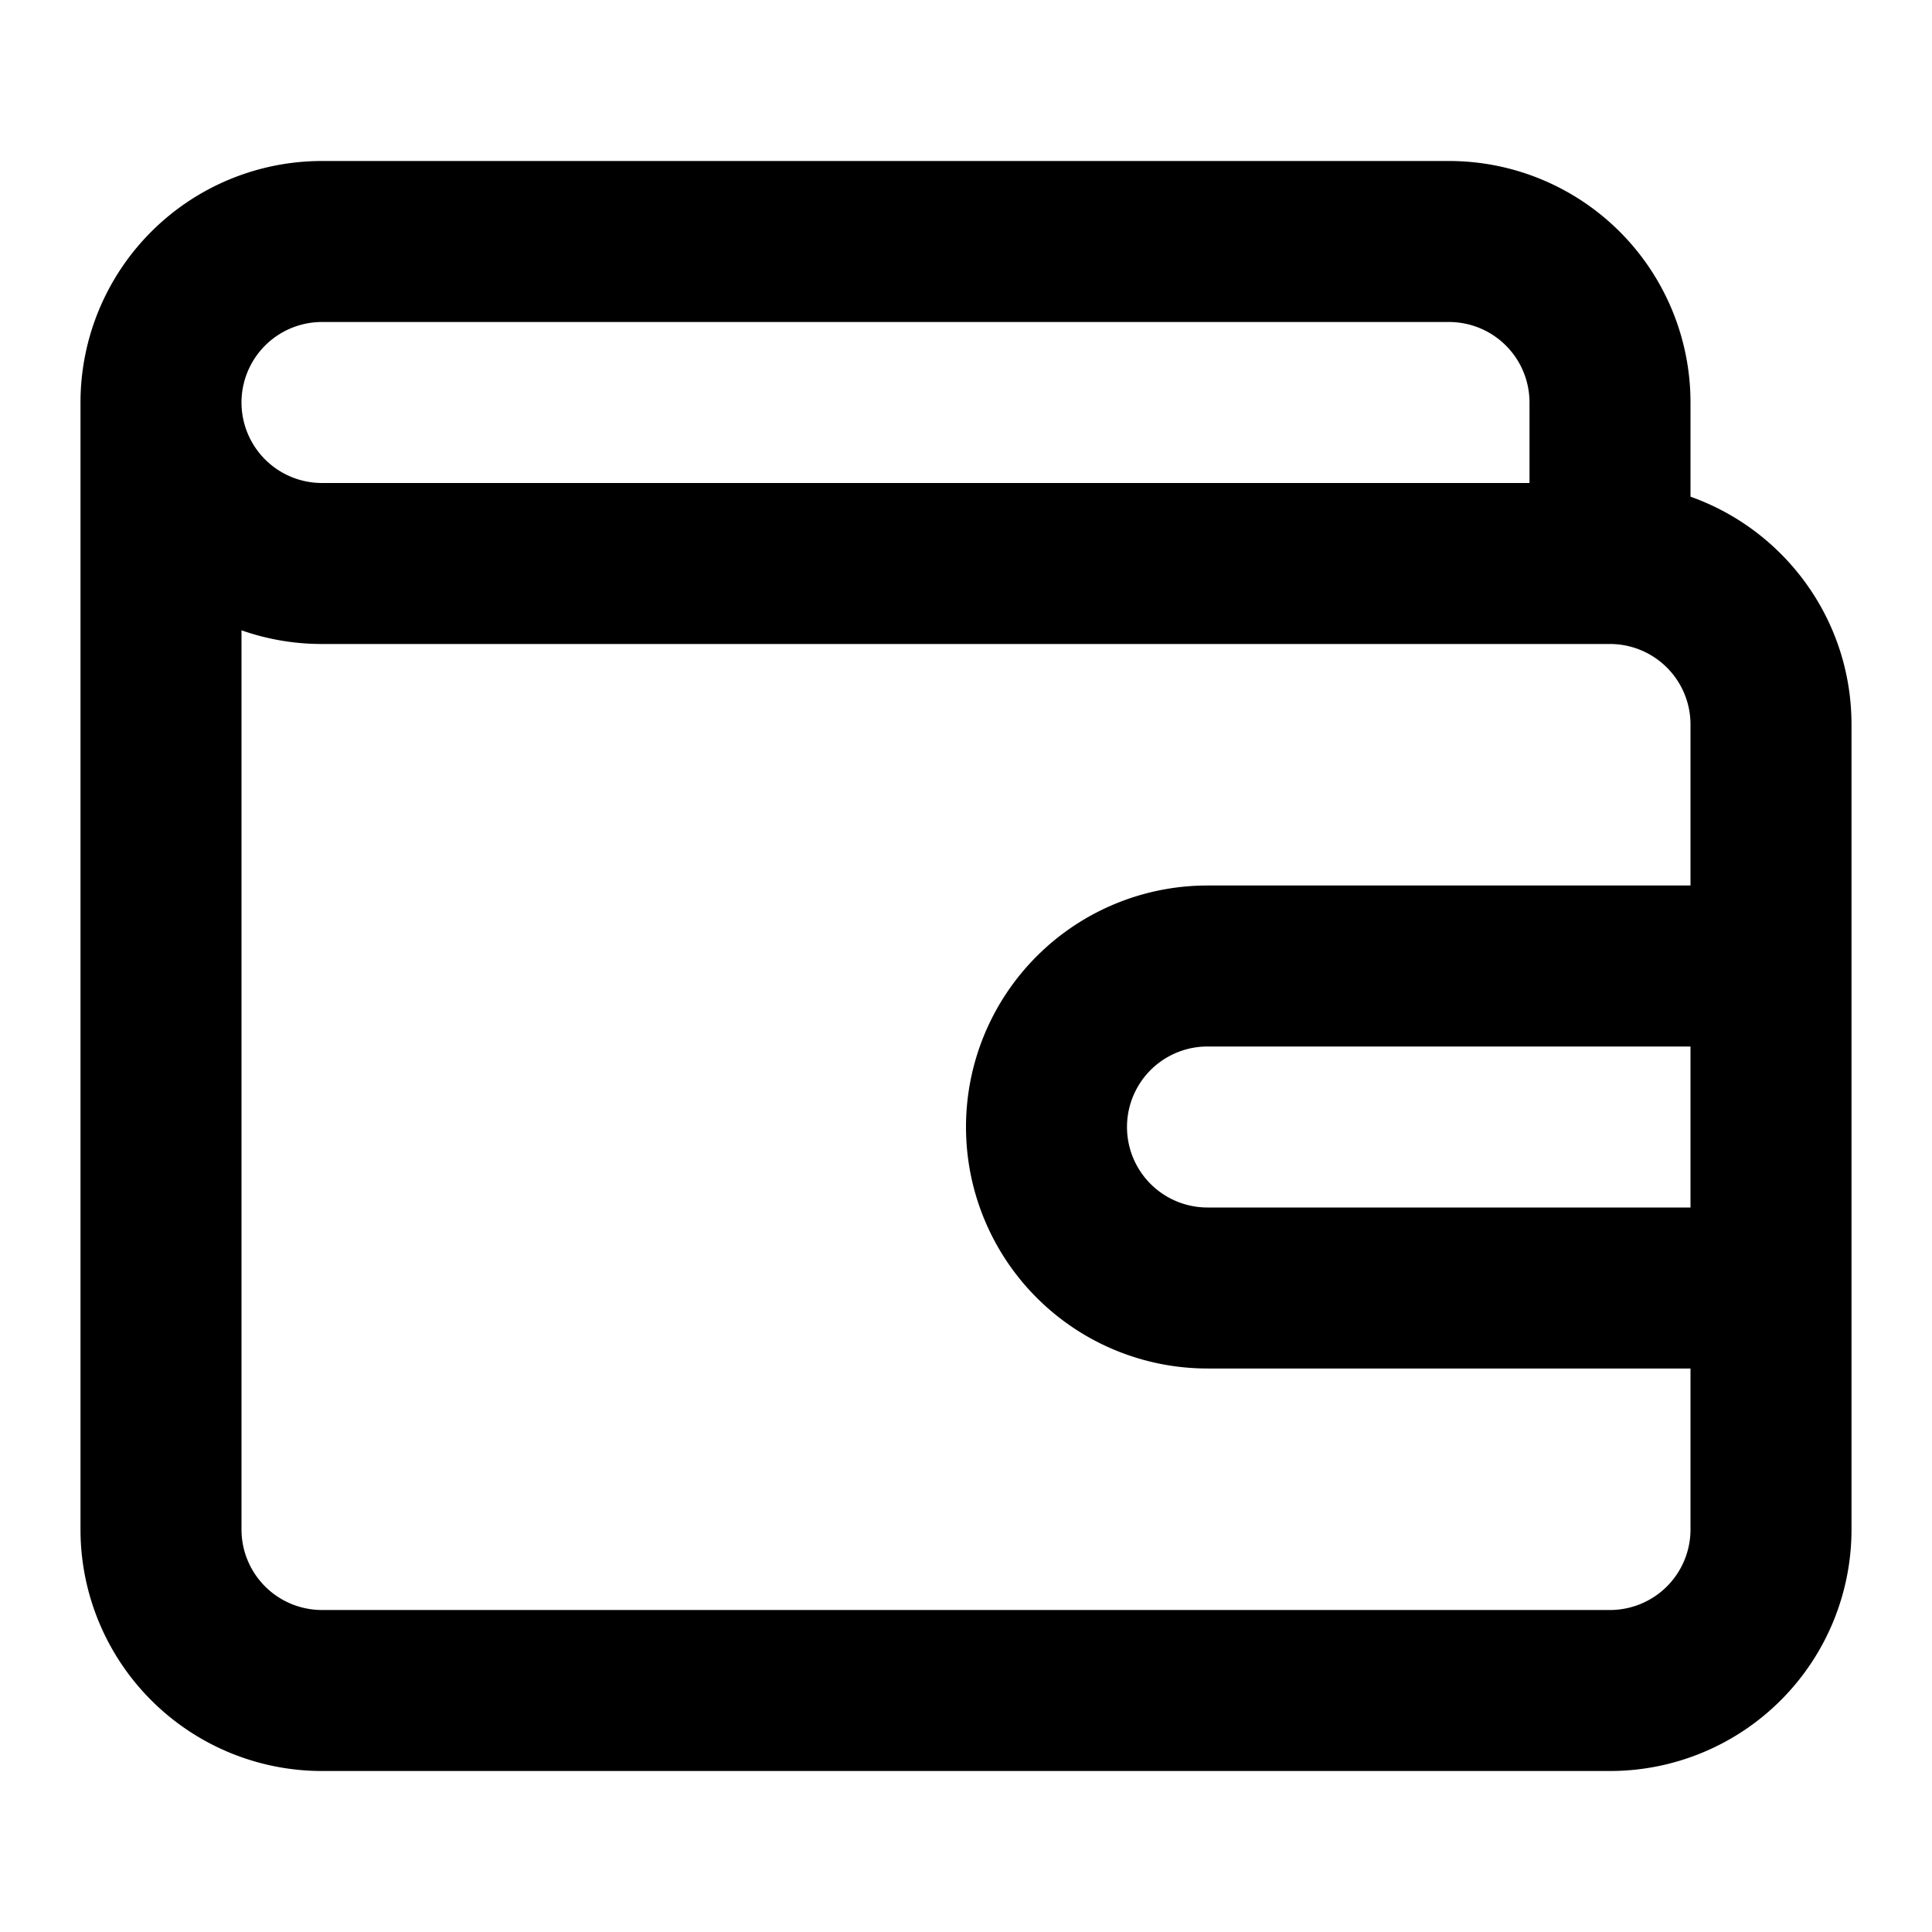 <svg viewBox="0 0 24 24" xmlns="http://www.w3.org/2000/svg">
  <path
    fill-rule="evenodd"
    clip-rule="evenodd"
    d="M4 4a1 1 0 0 0 0 2h15V5a1 1 0 0 0-1-1H4ZM1 5a3 3 0 0 1 3-3h14a3 3 0 0 1 3 3v1.17c1.165.413 2 1.524 2 2.83v10a3 3 0 0 1-3 3H4a3 3 0 0 1-3-3V5Zm5 15h14a1 1 0 0 0 1-1v-2h-6a3 3 0 1 1 0-6h6V9a1 1 0 0 0-1-1H4c-.35 0-.687-.06-1-.17V19a1 1 0 0 0 1 1h2Zm9-5h6v-2h-6a1 1 0 1 0 0 2Z"
  />
</svg>
